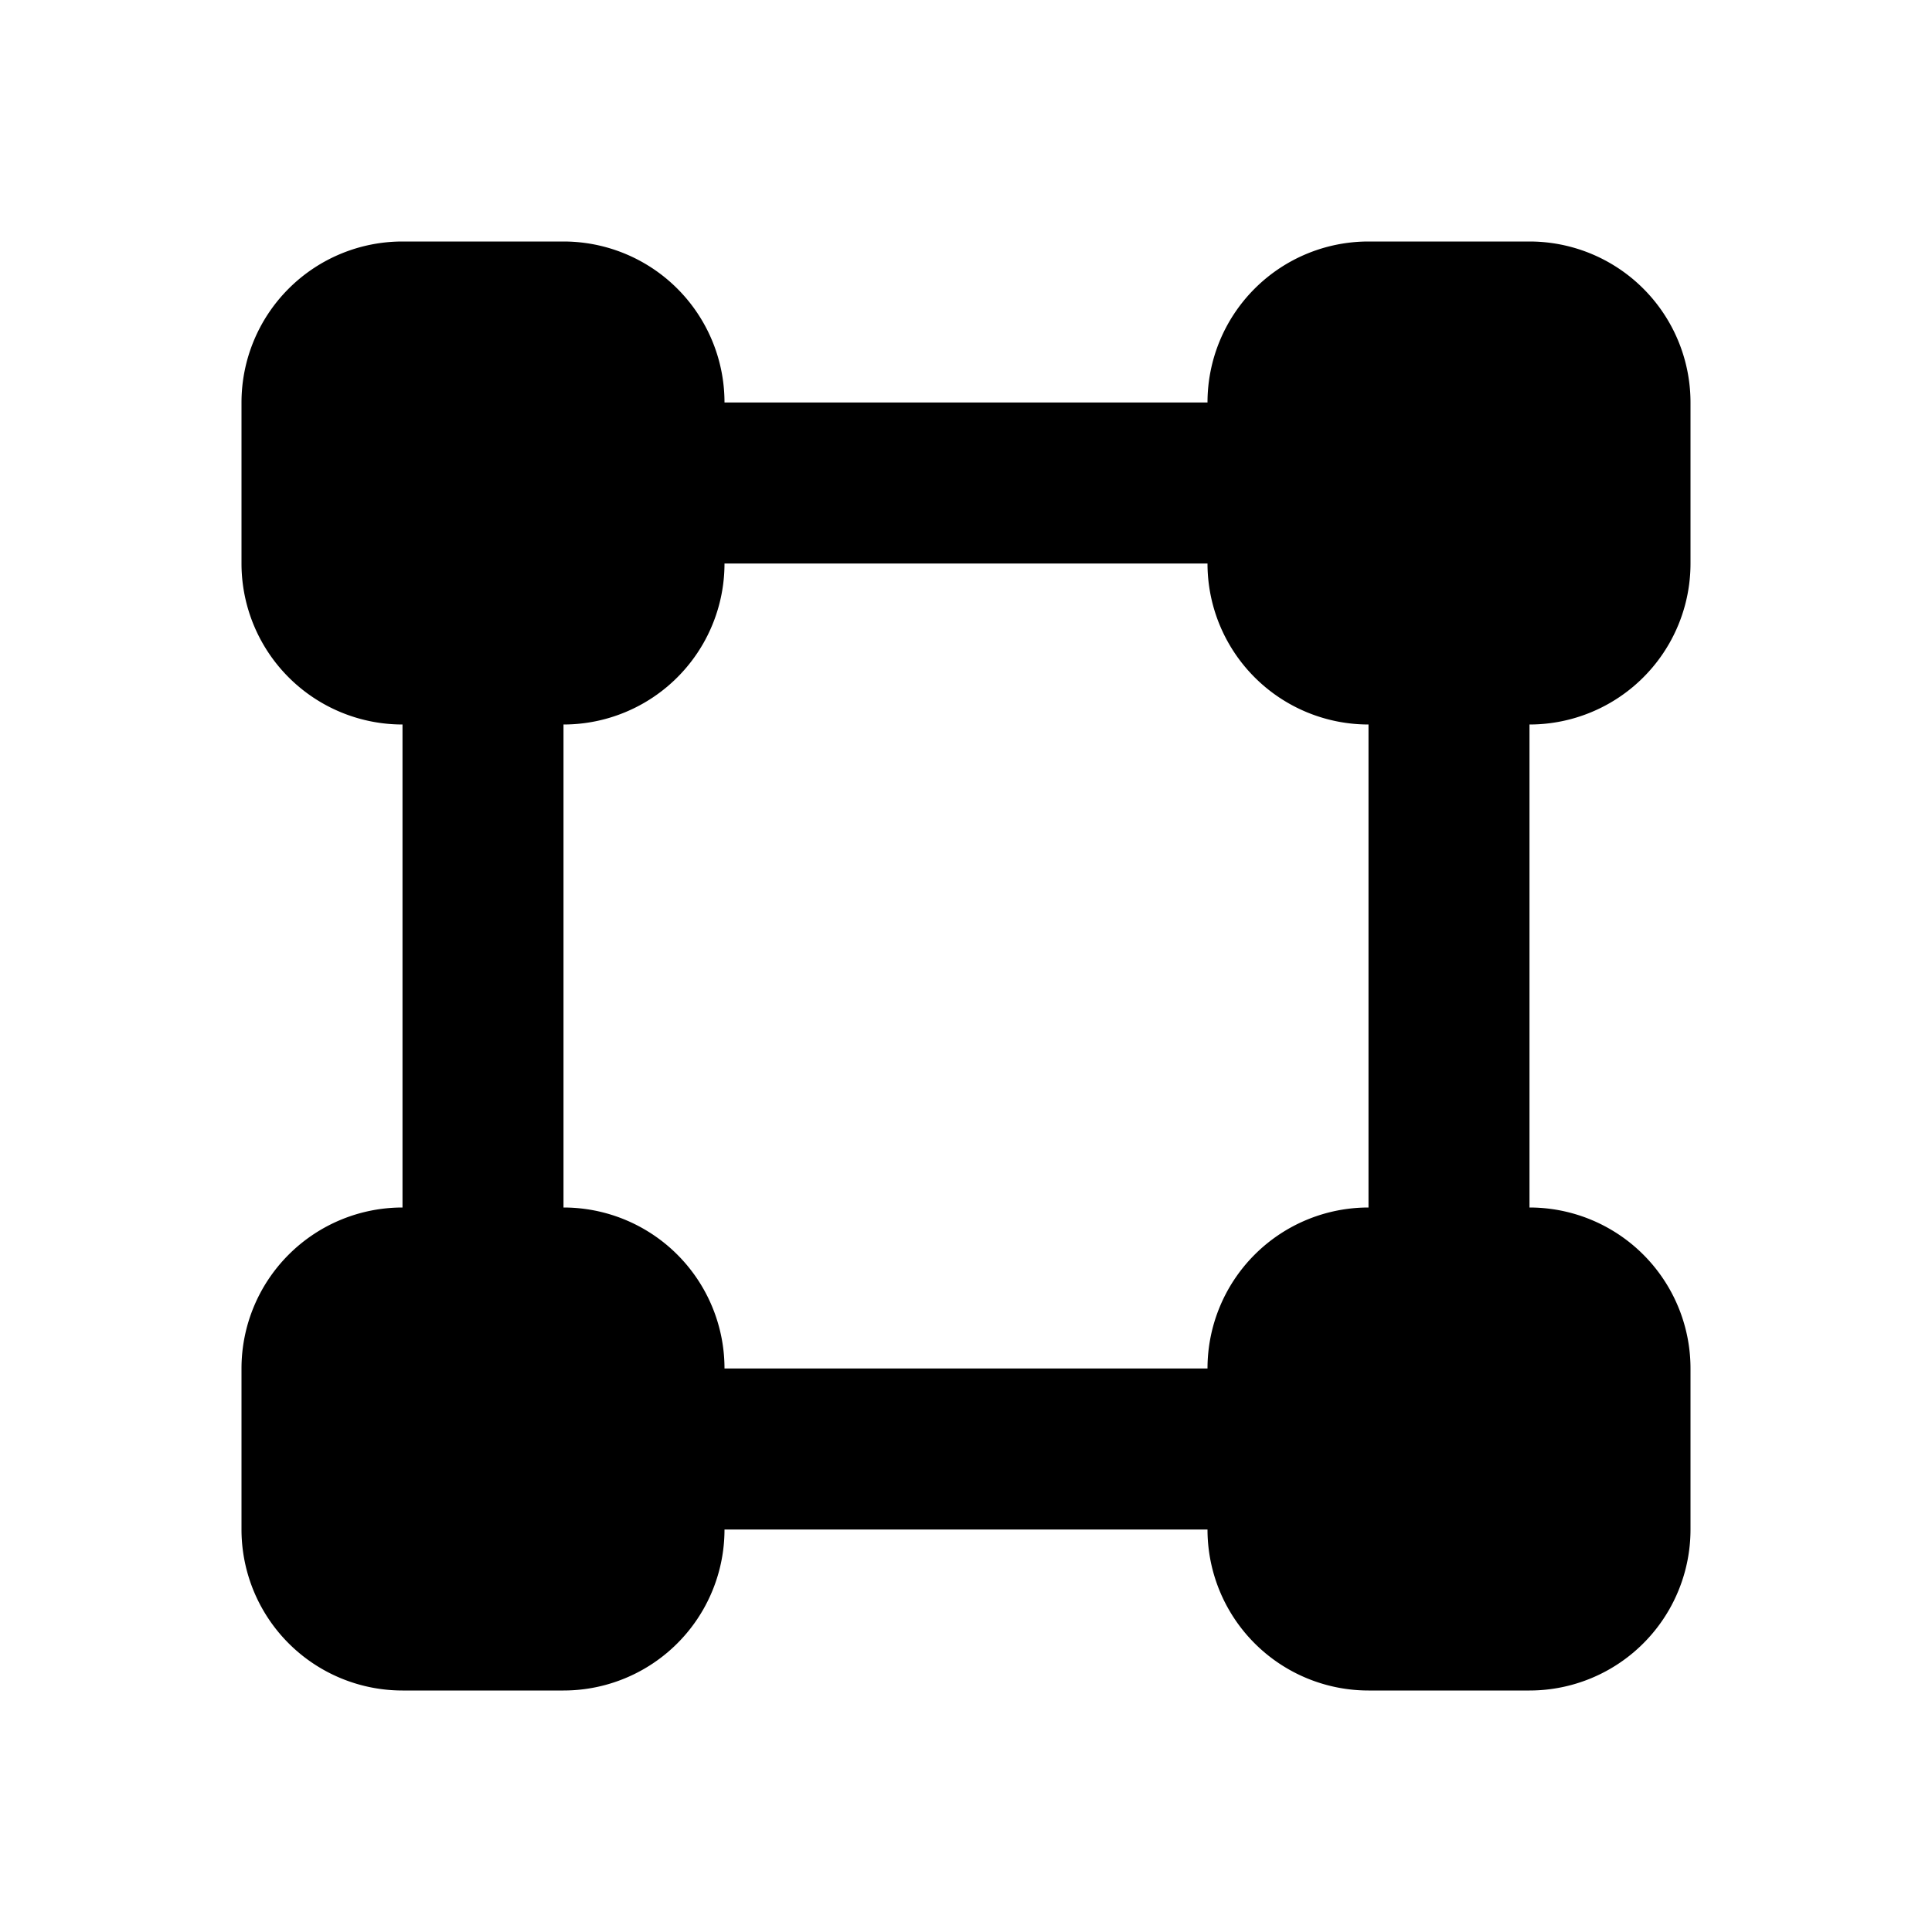 <svg xmlns="http://www.w3.org/2000/svg" xmlns:xlink="http://www.w3.org/1999/xlink" width="24" height="24" viewBox="0 0 24 24"><g fill="none" fill-rule="evenodd"><path d="m12.593 23.258l-.011.002l-.071.035l-.02.004l-.014-.004l-.071-.035q-.016-.005-.024.005l-.004.01l-.017.428l.005.02l.01.013l.104.074l.015.004l.012-.004l.104-.074l.012-.016l.004-.017l-.017-.427q-.004-.016-.017-.018m.265-.113l-.013.002l-.185.093l-.01.01l-.003.011l.018.43l.005.012l.008.007l.201.093q.019.005.029-.008l.004-.014l-.034-.614q-.005-.018-.02-.022m-.715.002a.02.02 0 0 0-.027.006l-.006.014l-.034.614q.001.018.017.024l.015-.002l.201-.093l.01-.008l.004-.011l.017-.43l-.003-.012l-.01-.01z"/><path fill="currentColor" d="M17 3a2 2 0 0 0-2 2H9a2 2 0 0 0-2-2H5a2 2 0 0 0-2 2v2a2 2 0 0 0 2 2v6a2 2 0 0 0-2 2v2a2 2 0 0 0 2 2h2a2 2 0 0 0 2-2h6a2 2 0 0 0 2 2h2a2 2 0 0 0 2-2v-2a2 2 0 0 0-2-2V9a2 2 0 0 0 2-2V5a2 2 0 0 0-2-2zm0 12a2 2 0 0 0-2 2H9a2 2 0 0 0-2-2V9a2 2 0 0 0 2-2h6a2 2 0 0 0 2 2z"/></g></svg>